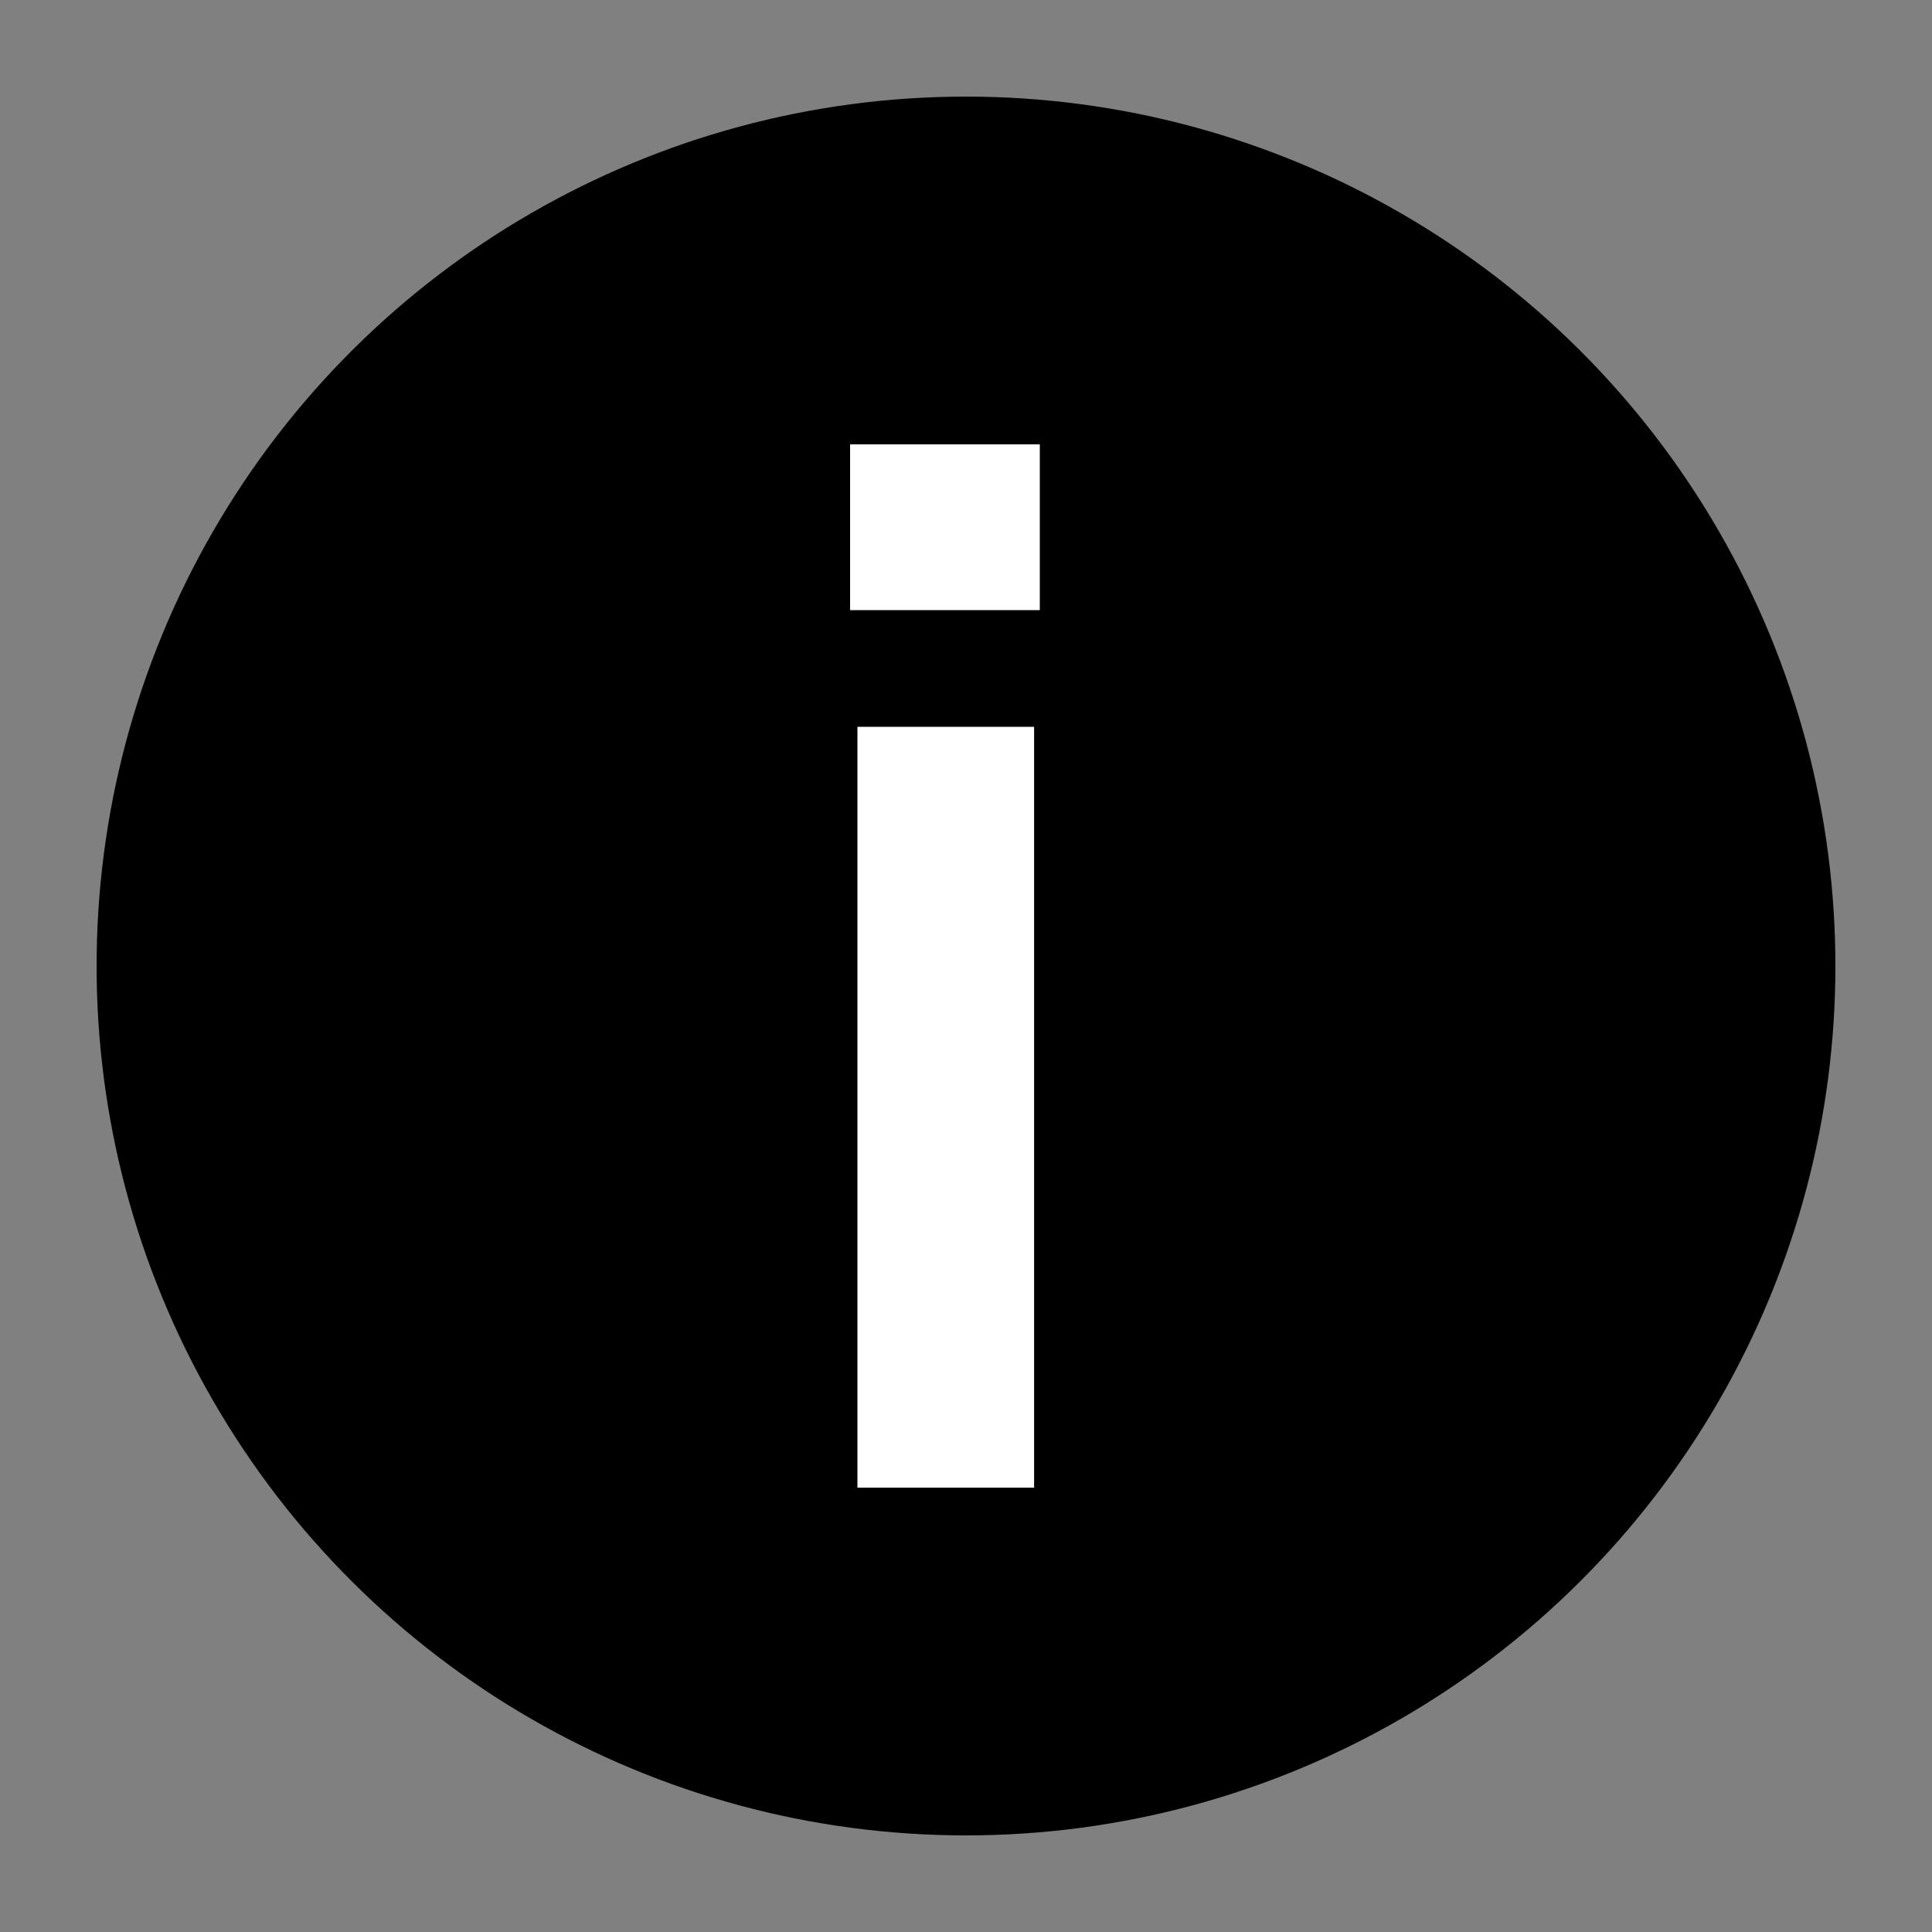 <svg width="20" height="20" viewBox="0 0 20 20" fill="none" xmlns="http://www.w3.org/2000/svg">
<rect x="0" y="0" width="20" height="20" fill="#808080" stroke="none"/>
<circle cx="10" cy="10" r="8.775" transform="rotate(90 10 10)" fill="black" stroke="black" stroke-width="0.45"/>
<path d="M8.8 6.316V4.6H10.764V6.316H8.8ZM8.876 15.4V7.524H10.705V15.4H8.876Z" fill="white"/>
</svg>
